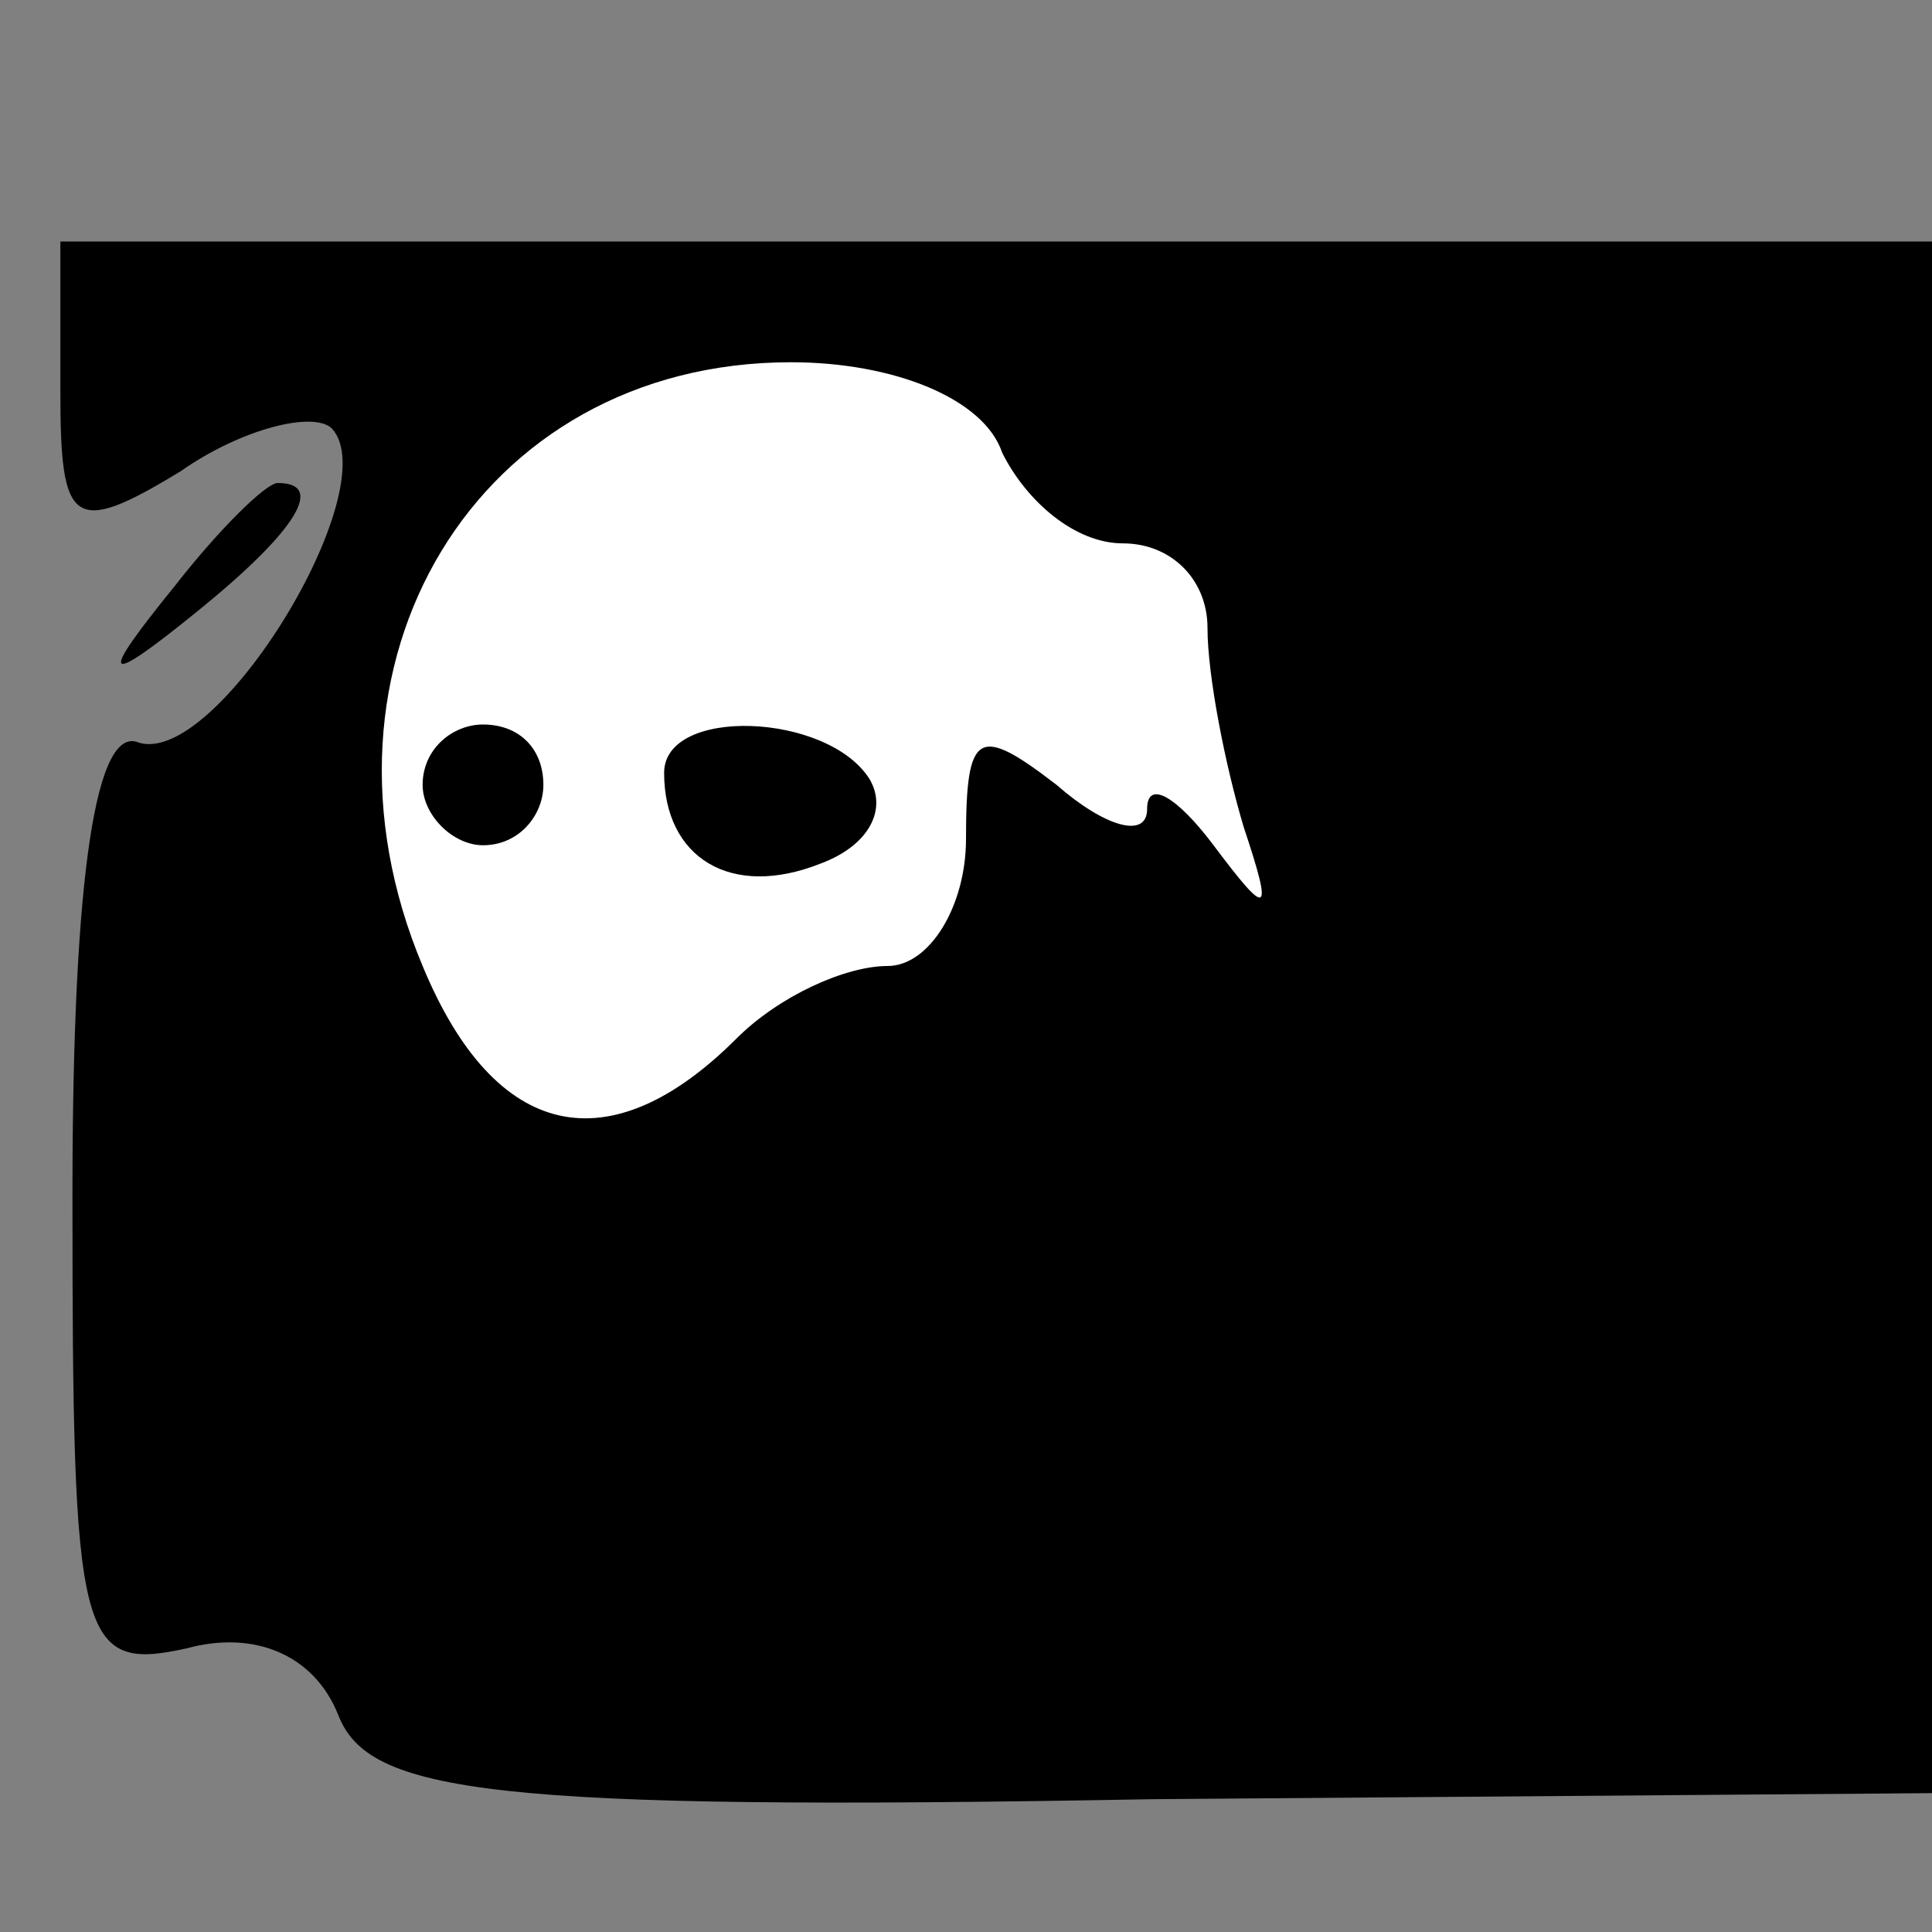 <?xml version="1.0" standalone="no"?>
<!DOCTYPE svg PUBLIC "-//W3C//DTD SVG 20010904//EN"
 "http://www.w3.org/TR/2001/REC-SVG-20010904/DTD/svg10.dtd">
<svg version="1.0" xmlns="http://www.w3.org/2000/svg"
 width="32pt" height="32pt" viewBox="0 0 32 32"
 preserveAspectRatio="xMidYMid meet">
<rect x="0" y="0" width="32" height="32" fill="#808080" stroke="none"/>
<g transform="translate(0,32) scale(0.1,-0.1)"
fill="#000000" stroke="none">
<path fill="#000000" stroke="none" d="M10 255 c0 -22 2 -24 20 -13 10 7 22
10 25 7 9 -10 -19 -56 -32 -52 -7 3 -11 -21 -11 -75 0 -74 1 -79 19 -75 11 3
21 -1 25 -11 5 -13 25 -16 135 -14 l129 1 0 128 0 129 -155 0 -155 0 0 -25z"/>
<path fill="#ffffff" stroke="none" d="M166 245 c4 -8 12 -15 20 -15 8 0 14
-6 14 -14 0 -8 3 -23 6 -33 5 -15 4 -15 -5 -3 -6 8 -11 11 -11 6 0 -5 -7 -3
-15 4 -13 10 -15 9 -15 -9 0 -11 -6 -21 -13 -21 -7 0 -18 -5 -25 -12 -21 -21
-40 -17 -52 12 -21 50 9 100 61 100 17 0 32 -6 35 -15z"/>
<path fill="#000000" stroke="none" d="M70 190 c0 -5 5 -10 10 -10 6 0 10 5
10 10 0 6 -4 10 -10 10 -5 0 -10 -4 -10 -10z"/>
<path fill="#000000" stroke="none" d="M110 192 c0 -14 11 -21 26 -15 8 3 11
9 8 14 -7 11 -34 12 -34 1z"/>
<path fill="#000000" stroke="none" d="M29 223 c-13 -16 -12 -17 4 -4 16 13
21 21 13 21 -2 0 -10 -8 -17 -17z"/>
</g>
</svg>
